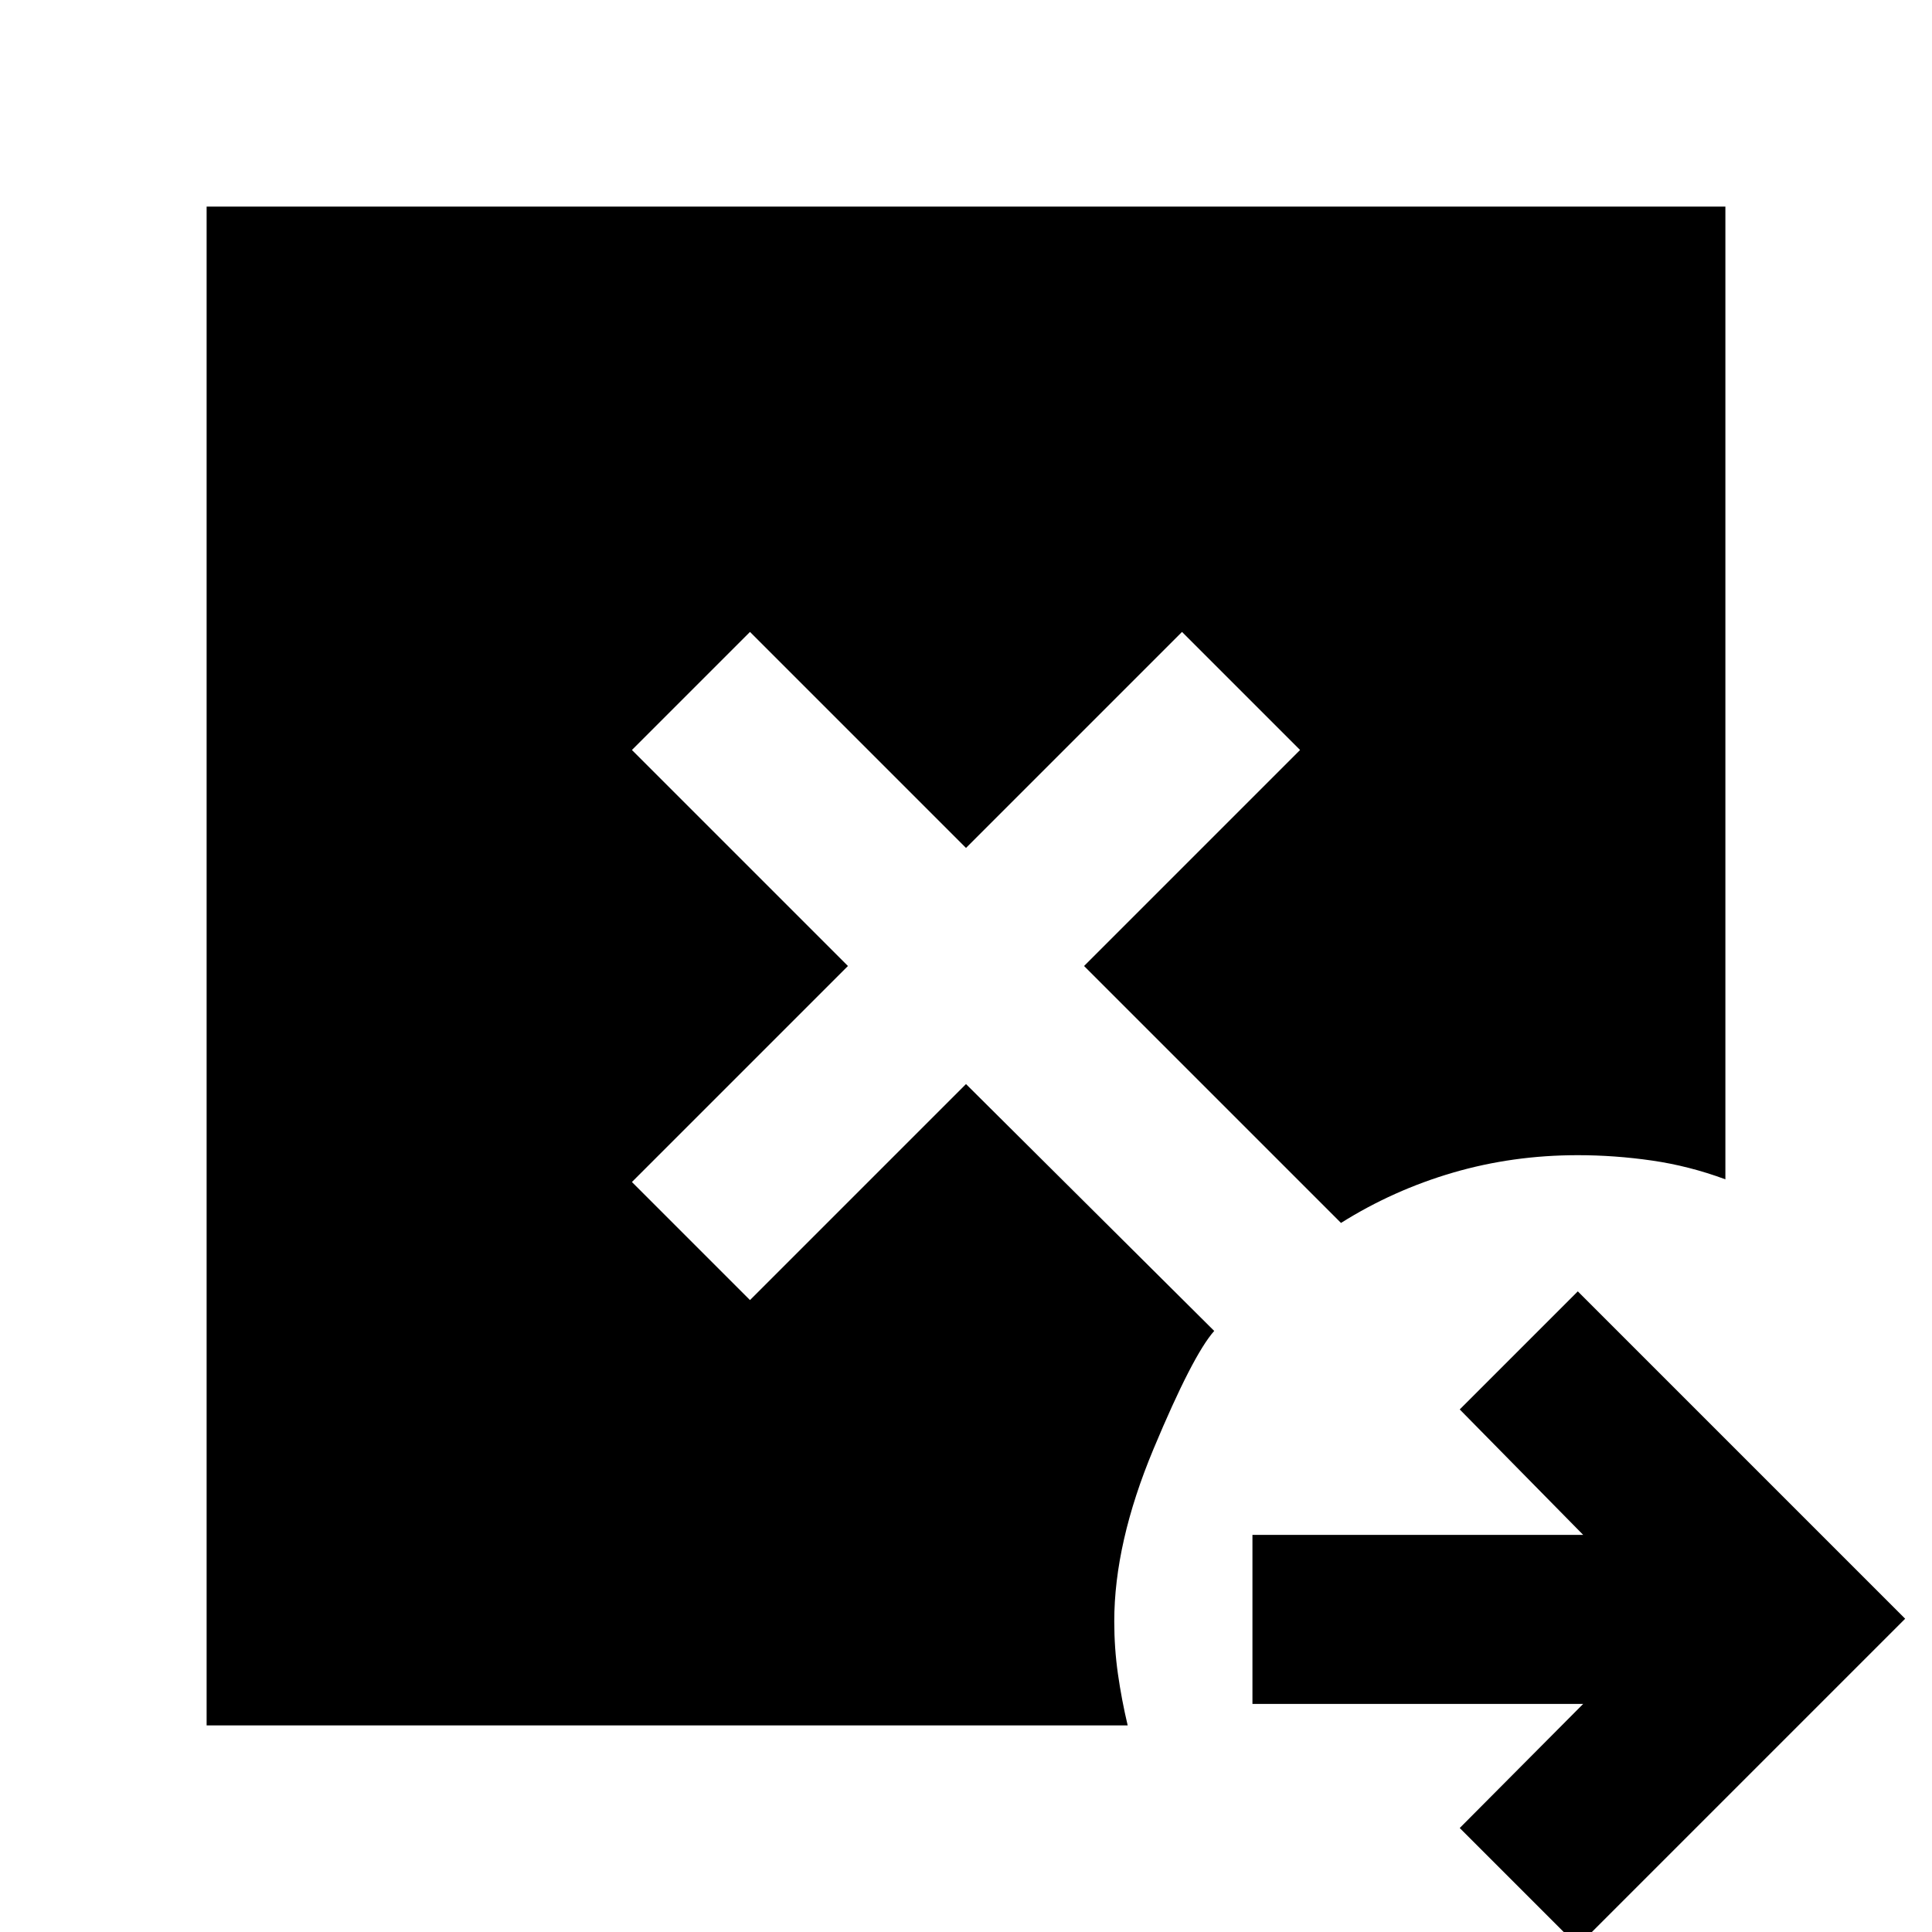 <svg xmlns="http://www.w3.org/2000/svg" height="40" viewBox="0 96 960 960" width="40"><path d="m784 1063-58.666-58.67 61.334-61.664H622.334v-83.999h164.334l-61.334-62.334L784 737.667l162.666 162.666L784 1063ZM102.667 953.333V198.667h754.666v483.334q-18-6.667-36.5-9.334-18.5-2.666-36.833-2.666-32.333 0-62 8.666-29.667 8.667-55.666 25L538.666 576 646 468.667 587.333 410 480 517.334 372.667 410 314 468.667 421.334 576 314 683.333 372.667 742 480 634.666l123.334 122.668Q592.668 769.333 573.168 816q-19.5 46.667-19.5 85.667 0 13.333 1.833 26.166t4.833 25.5H102.667Z"/></svg>